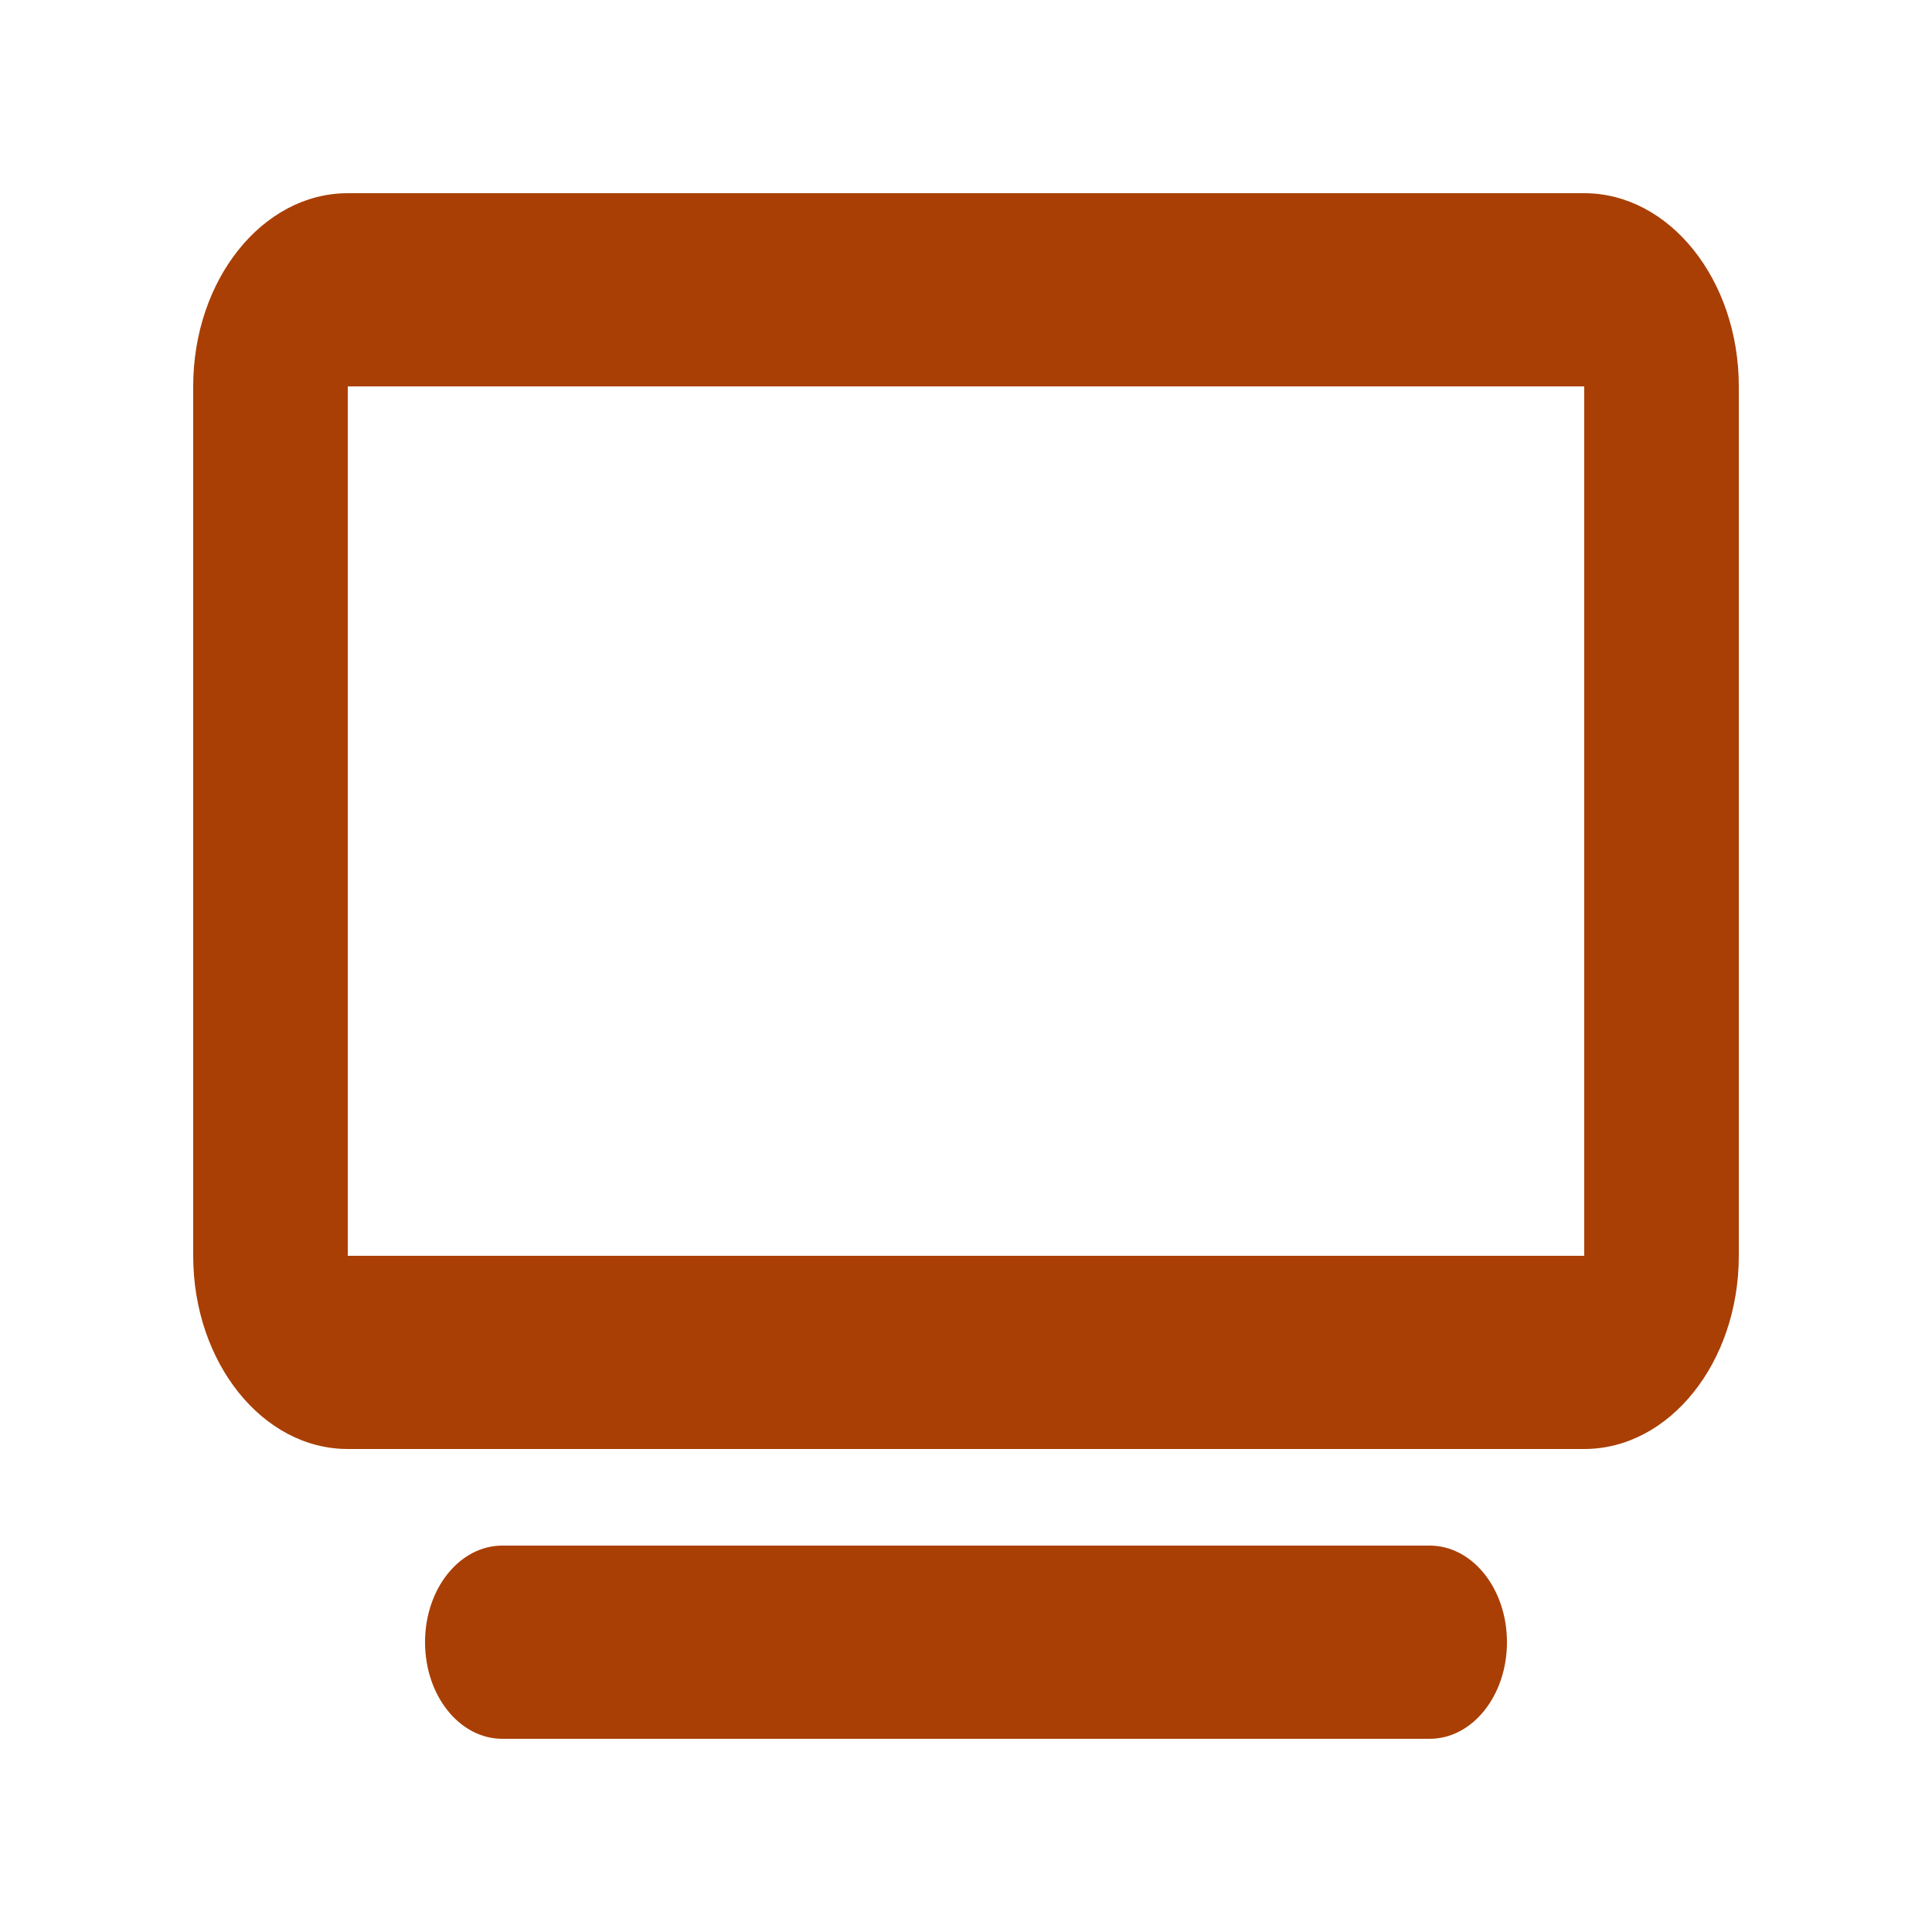 <svg width="30" height="30" viewBox="0 0 30 30" fill="none" xmlns="http://www.w3.org/2000/svg">
<path d="M5.4 6V19.5H24.6V6H5.4ZM3 6C3 4.345 4.076 3 5.4 3H24.6C25.924 3 27 4.345 27 6V19.5C27 21.155 25.924 22.5 24.6 22.5H5.4C4.076 22.5 3 21.155 3 19.5V6ZM7.8 24H22.2C22.864 24 23.4 24.67 23.4 25.5C23.4 26.33 22.864 27 22.2 27H7.8C7.136 27 6.6 26.33 6.6 25.5C6.6 24.67 7.136 24 7.8 24Z" fill="#a93f05"/>
</svg>
